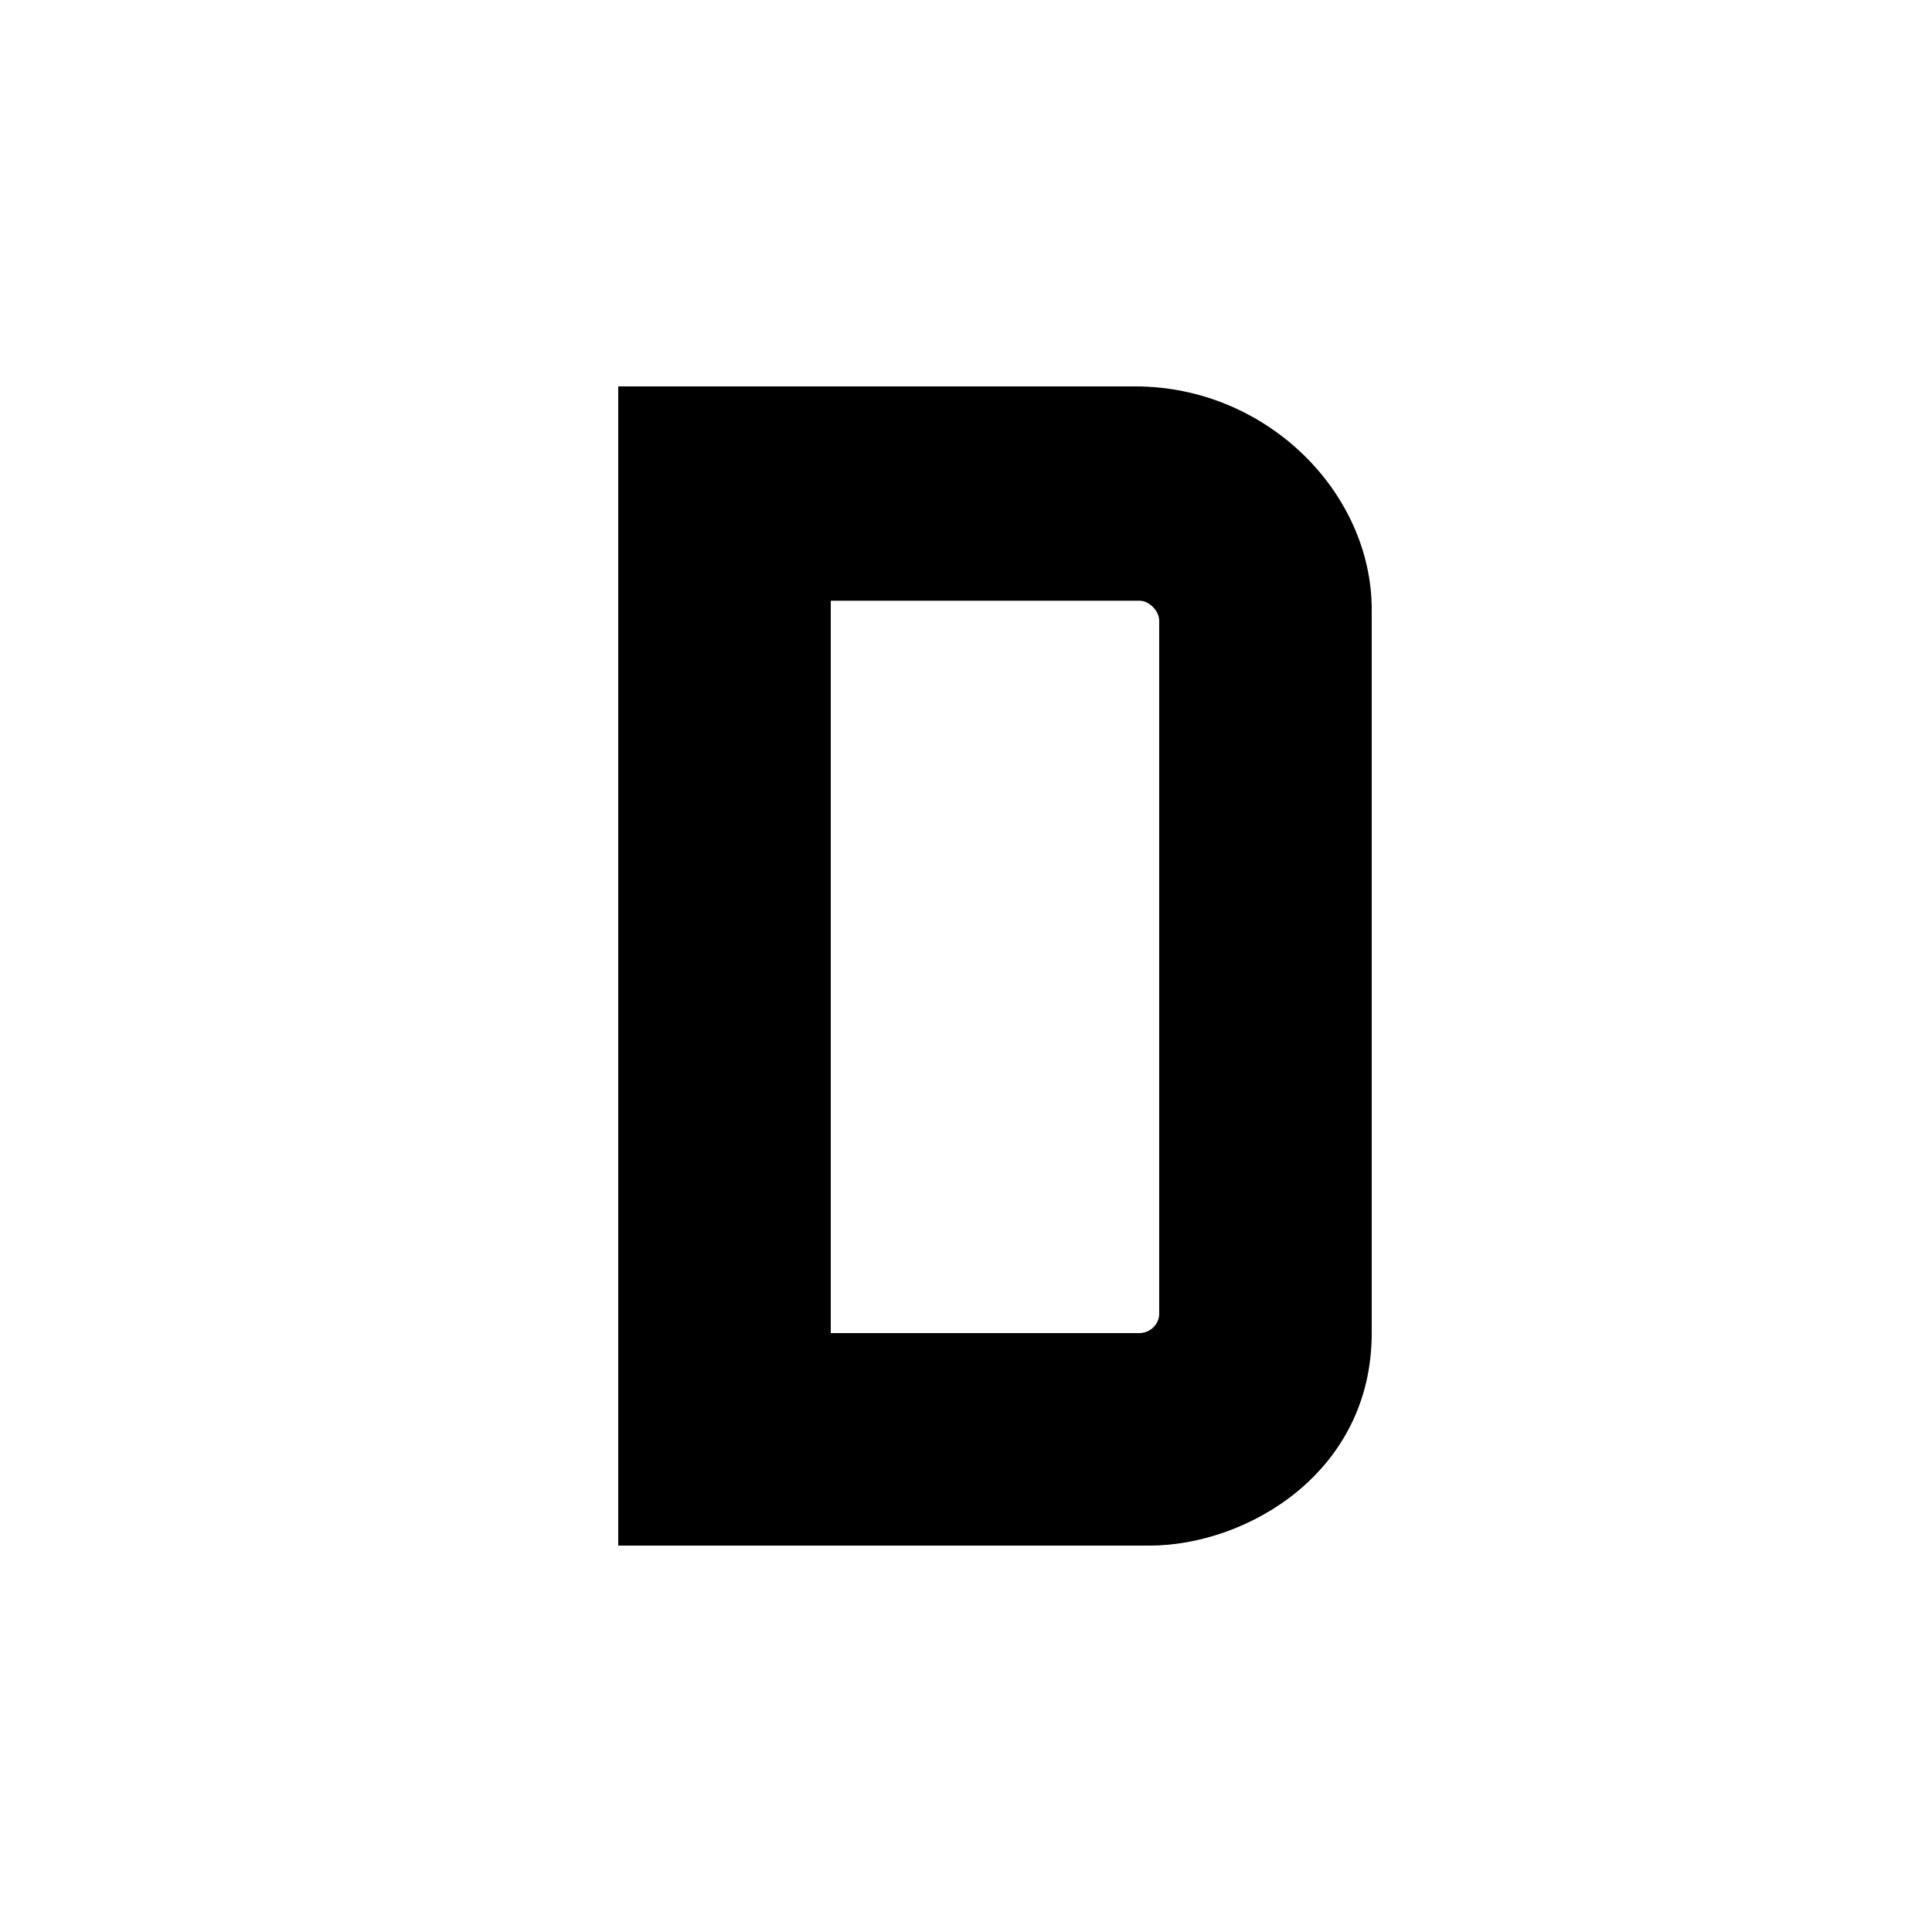<?xml version="1.0" encoding="UTF-8" standalone="no"?>
<!-- Created with Inkscape (http://www.inkscape.org/) -->
<svg
   xmlns:dc="http://purl.org/dc/elements/1.1/"
   xmlns:cc="http://creativecommons.org/ns#"
   xmlns:rdf="http://www.w3.org/1999/02/22-rdf-syntax-ns#"
   xmlns:svg="http://www.w3.org/2000/svg"
   xmlns="http://www.w3.org/2000/svg"
   xmlns:sodipodi="http://sodipodi.sourceforge.net/DTD/sodipodi-0.dtd"
   xmlns:inkscape="http://www.inkscape.org/namespaces/inkscape"
   width="1000"
   height="1000"
   id="svg2"
   sodipodi:version="0.32"
   inkscape:version="0.46"
   version="1.0"
   sodipodi:docname="D.svg"
   inkscape:output_extension="org.inkscape.output.svg.inkscape"
   style="display:inline">
  <defs
     id="defs4">
    <inkscape:perspective
       sodipodi:type="inkscape:persp3d"
       inkscape:vp_x="0 : 526.18109 : 1"
       inkscape:vp_y="0 : 1000 : 0"
       inkscape:vp_z="744.09448 : 526.18109 : 1"
       inkscape:persp3d-origin="372.04724 : 350.78739 : 1"
       id="perspective10" />
    <inkscape:perspective
       id="perspective8089"
       inkscape:persp3d-origin="0.5 : 0.33333333 : 1"
       inkscape:vp_z="1 : 0.5 : 1"
       inkscape:vp_y="0 : 1000 : 0"
       inkscape:vp_x="0 : 0.5 : 1"
       sodipodi:type="inkscape:persp3d" />
    <inkscape:perspective
       id="perspective8102"
       inkscape:persp3d-origin="0.5 : 0.33333333 : 1"
       inkscape:vp_z="1 : 0.5 : 1"
       inkscape:vp_y="0 : 1000 : 0"
       inkscape:vp_x="0 : 0.5 : 1"
       sodipodi:type="inkscape:persp3d" />
    <inkscape:perspective
       id="perspective9638"
       inkscape:persp3d-origin="372.04724 : 350.78739 : 1"
       inkscape:vp_z="744.09448 : 526.18109 : 1"
       inkscape:vp_y="0 : 1000 : 0"
       inkscape:vp_x="0 : 526.18109 : 1"
       sodipodi:type="inkscape:persp3d" />
  </defs>
  <sodipodi:namedview
     id="base"
     pagecolor="#ffffff"
     bordercolor="#666666"
     borderopacity="1.0"
     gridtolerance="10000"
     guidetolerance="10"
     objecttolerance="10"
     inkscape:pageopacity="0.0"
     inkscape:pageshadow="2"
     inkscape:zoom="0.5"
     inkscape:cx="130.4307"
     inkscape:cy="741.19561"
     inkscape:document-units="px"
     inkscape:current-layer="layer1"
     showgrid="true"
     borderlayer="true"
     inkscape:showpageshadow="false"
     inkscape:snap-bbox="true"
     inkscape:snap-nodes="true"
     showguides="true"
     inkscape:guide-bbox="true"
     inkscape:window-width="1239"
     inkscape:window-height="1030"
     inkscape:window-x="200"
     inkscape:window-y="79">
    <sodipodi:guide
       orientation="0,1"
       position="565.714,200"
       id="guide8078" />
    <sodipodi:guide
       orientation="0,1"
       position="880,800"
       id="guide8080" />
    <inkscape:grid
       type="xygrid"
       id="grid8979"
       visible="true"
       enabled="true" />
    <sodipodi:guide
       orientation="0,1"
       position="1357.645,620"
       id="guide8993" />
    <sodipodi:guide
       orientation="0,1"
       position="870,510"
       id="guide8997" />
    <sodipodi:guide
       orientation="0,1"
       position="597,310"
       id="guide8999" />
    <sodipodi:guide
       orientation="-0.375,0.927"
       position="460,186"
       id="guide9513" />
    <sodipodi:guide
       orientation="0.375,0.927"
       position="658,384"
       id="guide9515" />
    <sodipodi:guide
       orientation="1,0"
       position="-132,462"
       id="guide9625" />
    <sodipodi:guide
       orientation="-0.276,0.961"
       position="924.896,905.097"
       id="guide9962" />
    <sodipodi:guide
       orientation="0,1"
       position="602.455,438.406"
       id="guide14482" />
  </sodipodi:namedview>
  <g
     inkscape:label="Layer 1"
     inkscape:groupmode="layer"
     id="layer1"
     style="display:inline">
    <g
       id="g9629"
       transform="matrix(0.89,0,0,-0.89,-42.223,801.941)" />
    <path
       style="fill:#000000;fill-opacity:1;fill-rule:nonzero;stroke:none;stroke-width:1;stroke-linecap:butt;stroke-linejoin:miter;marker:none;marker-start:none;marker-mid:none;marker-end:none;stroke-miterlimit:4;stroke-dashoffset:0;stroke-opacity:1;visibility:visible;display:inline;overflow:visible;enable-background:accumulate"
       d="M 595,800 C 645,800 710,762.514 710,690 L 710,315.538 C 710,254.791 655.511,200 587.572,200 L 320,200 L 320,800 L 595,800 z M 600,680 C 600,685.506 595.256,690 589.75,690 L 430,690 L 430,310.945 L 590,310.945 C 594.757,310.945 600,316.189 600,321.195 L 600,680 z"
       id="rect9615"
       sodipodi:nodetypes="cccccccccccccc" />
  </g>
</svg>
